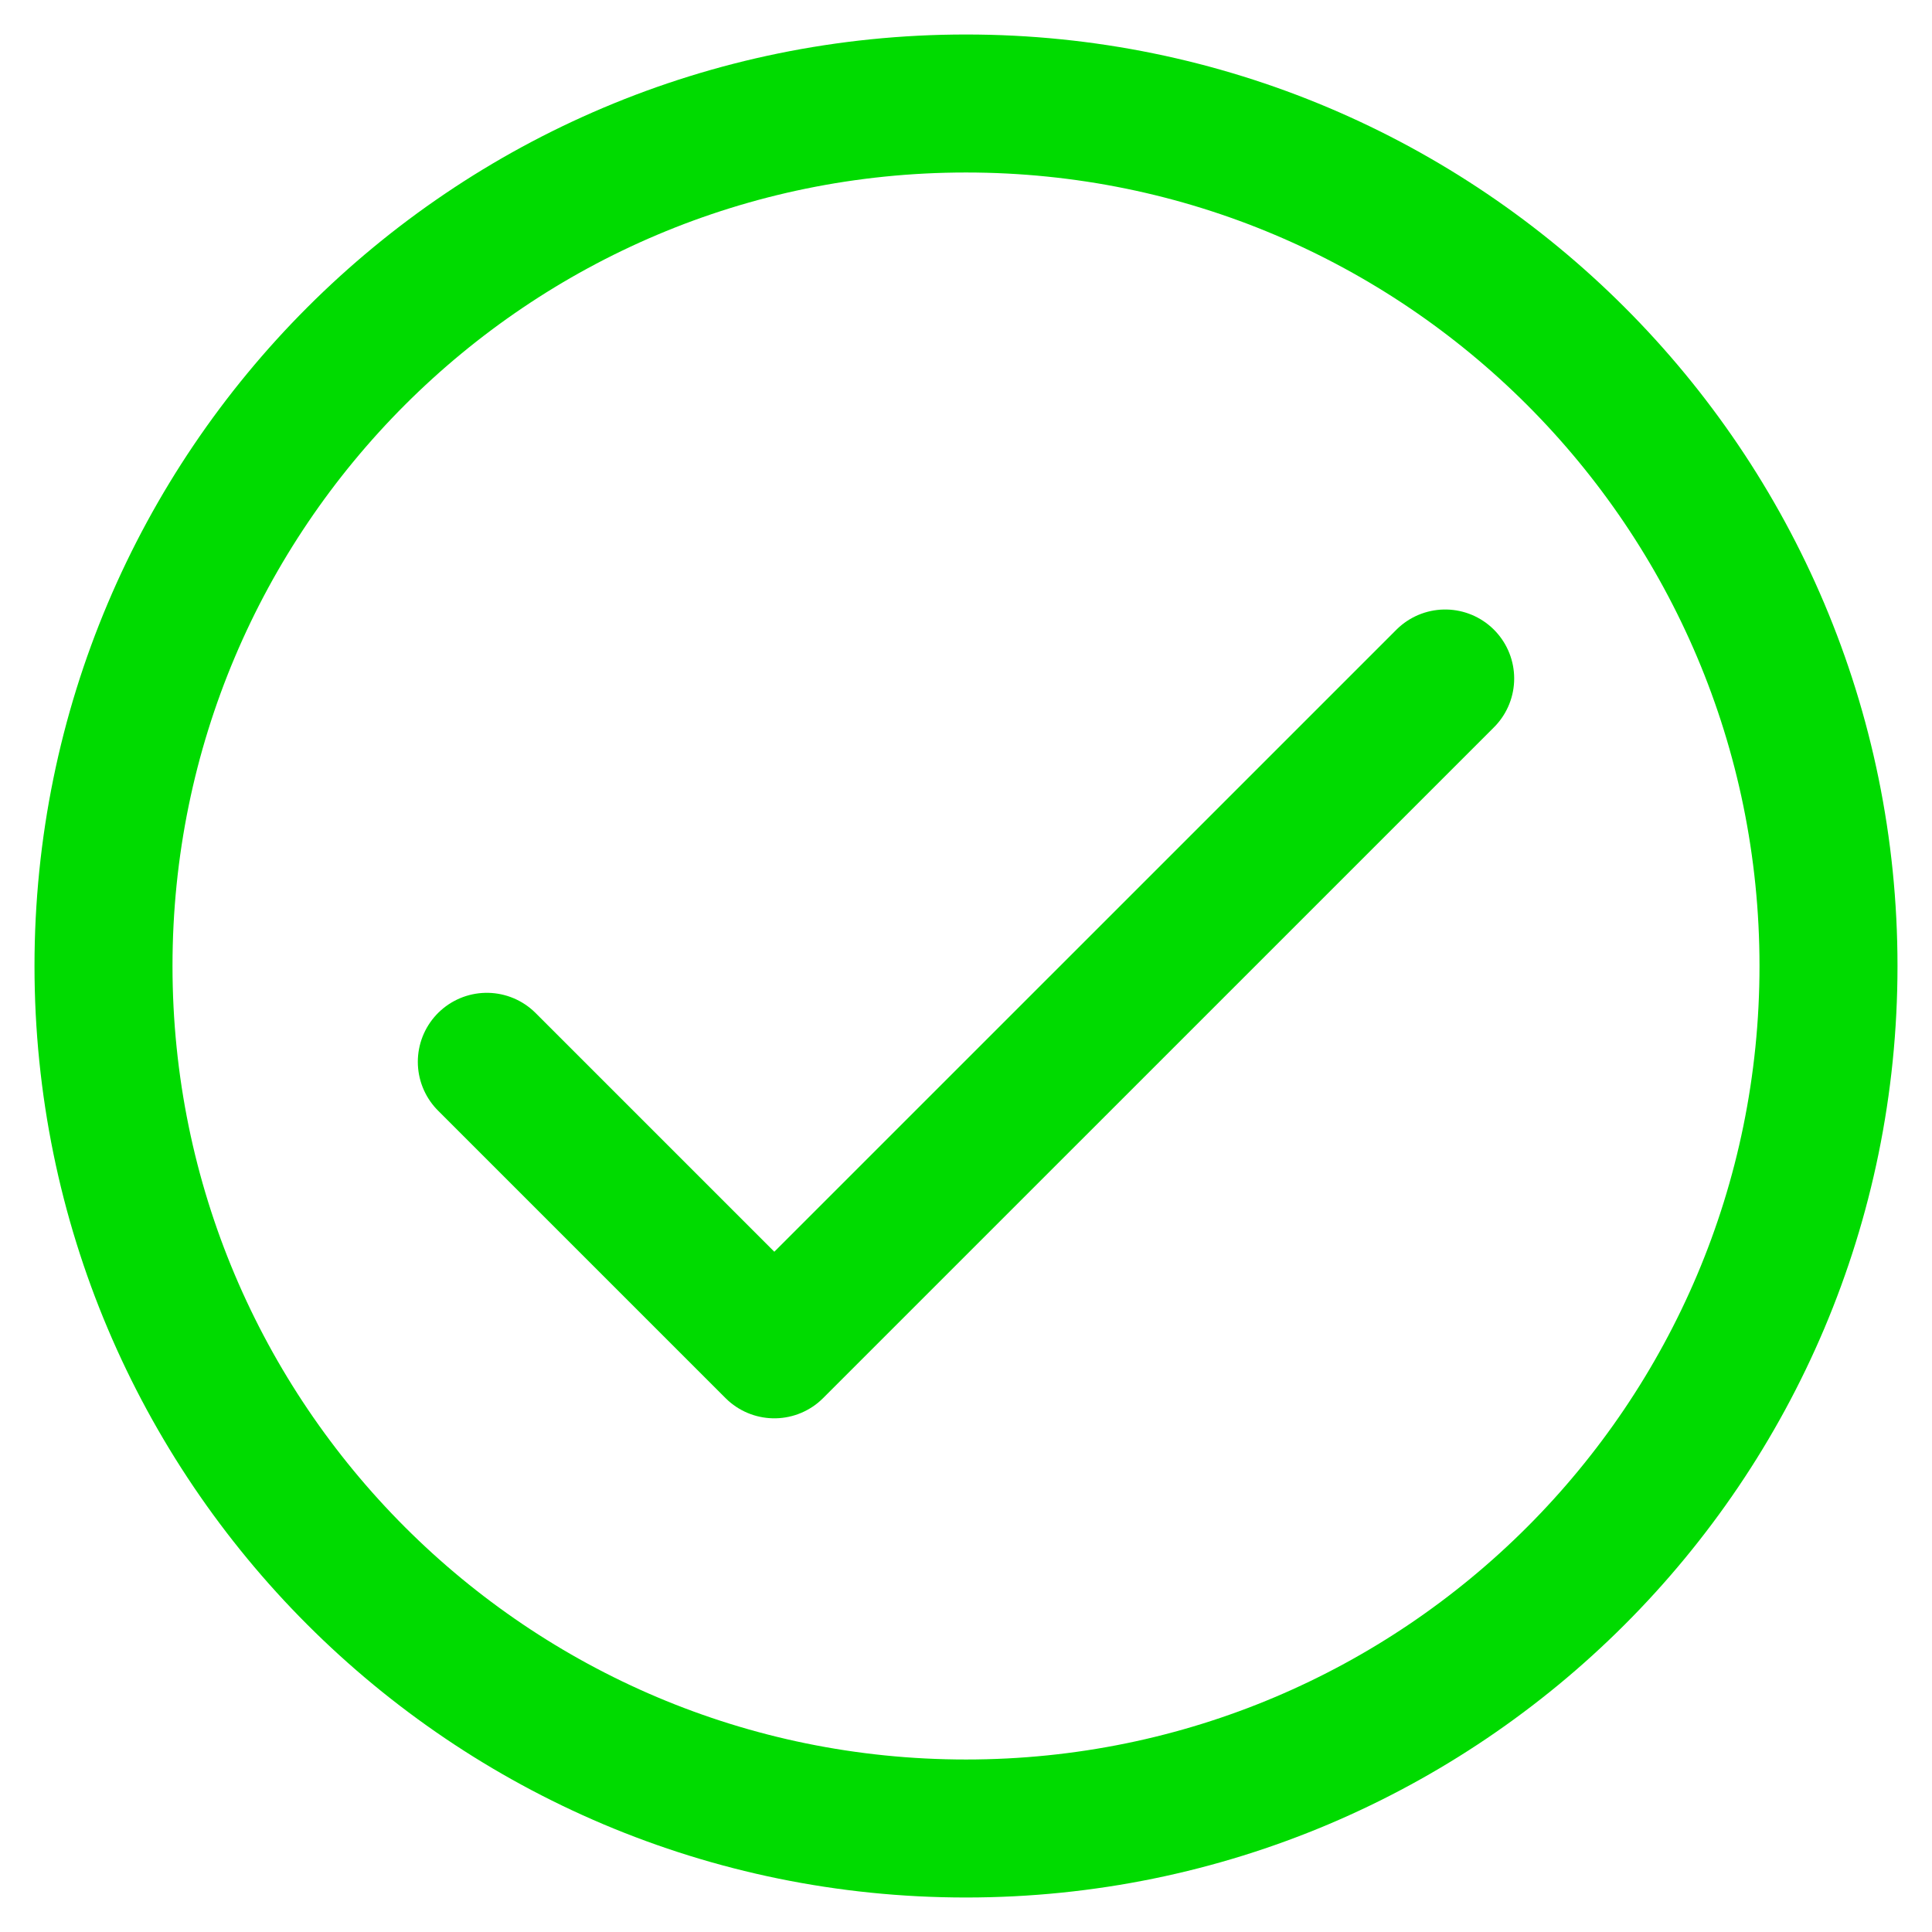 <svg width="42" height="42" viewBox="0 0 42 42" fill="none" xmlns="http://www.w3.org/2000/svg">
<path d="M31.417 14.75L16.833 29.333L10.583 23.083M39.75 21C39.75 31.355 31.355 39.75 21 39.75C10.645 39.75 2.25 31.355 2.25 21C2.25 10.645 10.645 2.25 21 2.25C31.355 2.25 39.75 10.645 39.75 21Z" stroke="#00DB00" stroke-width="3" stroke-linecap="round" stroke-linejoin="round"/>
</svg>
